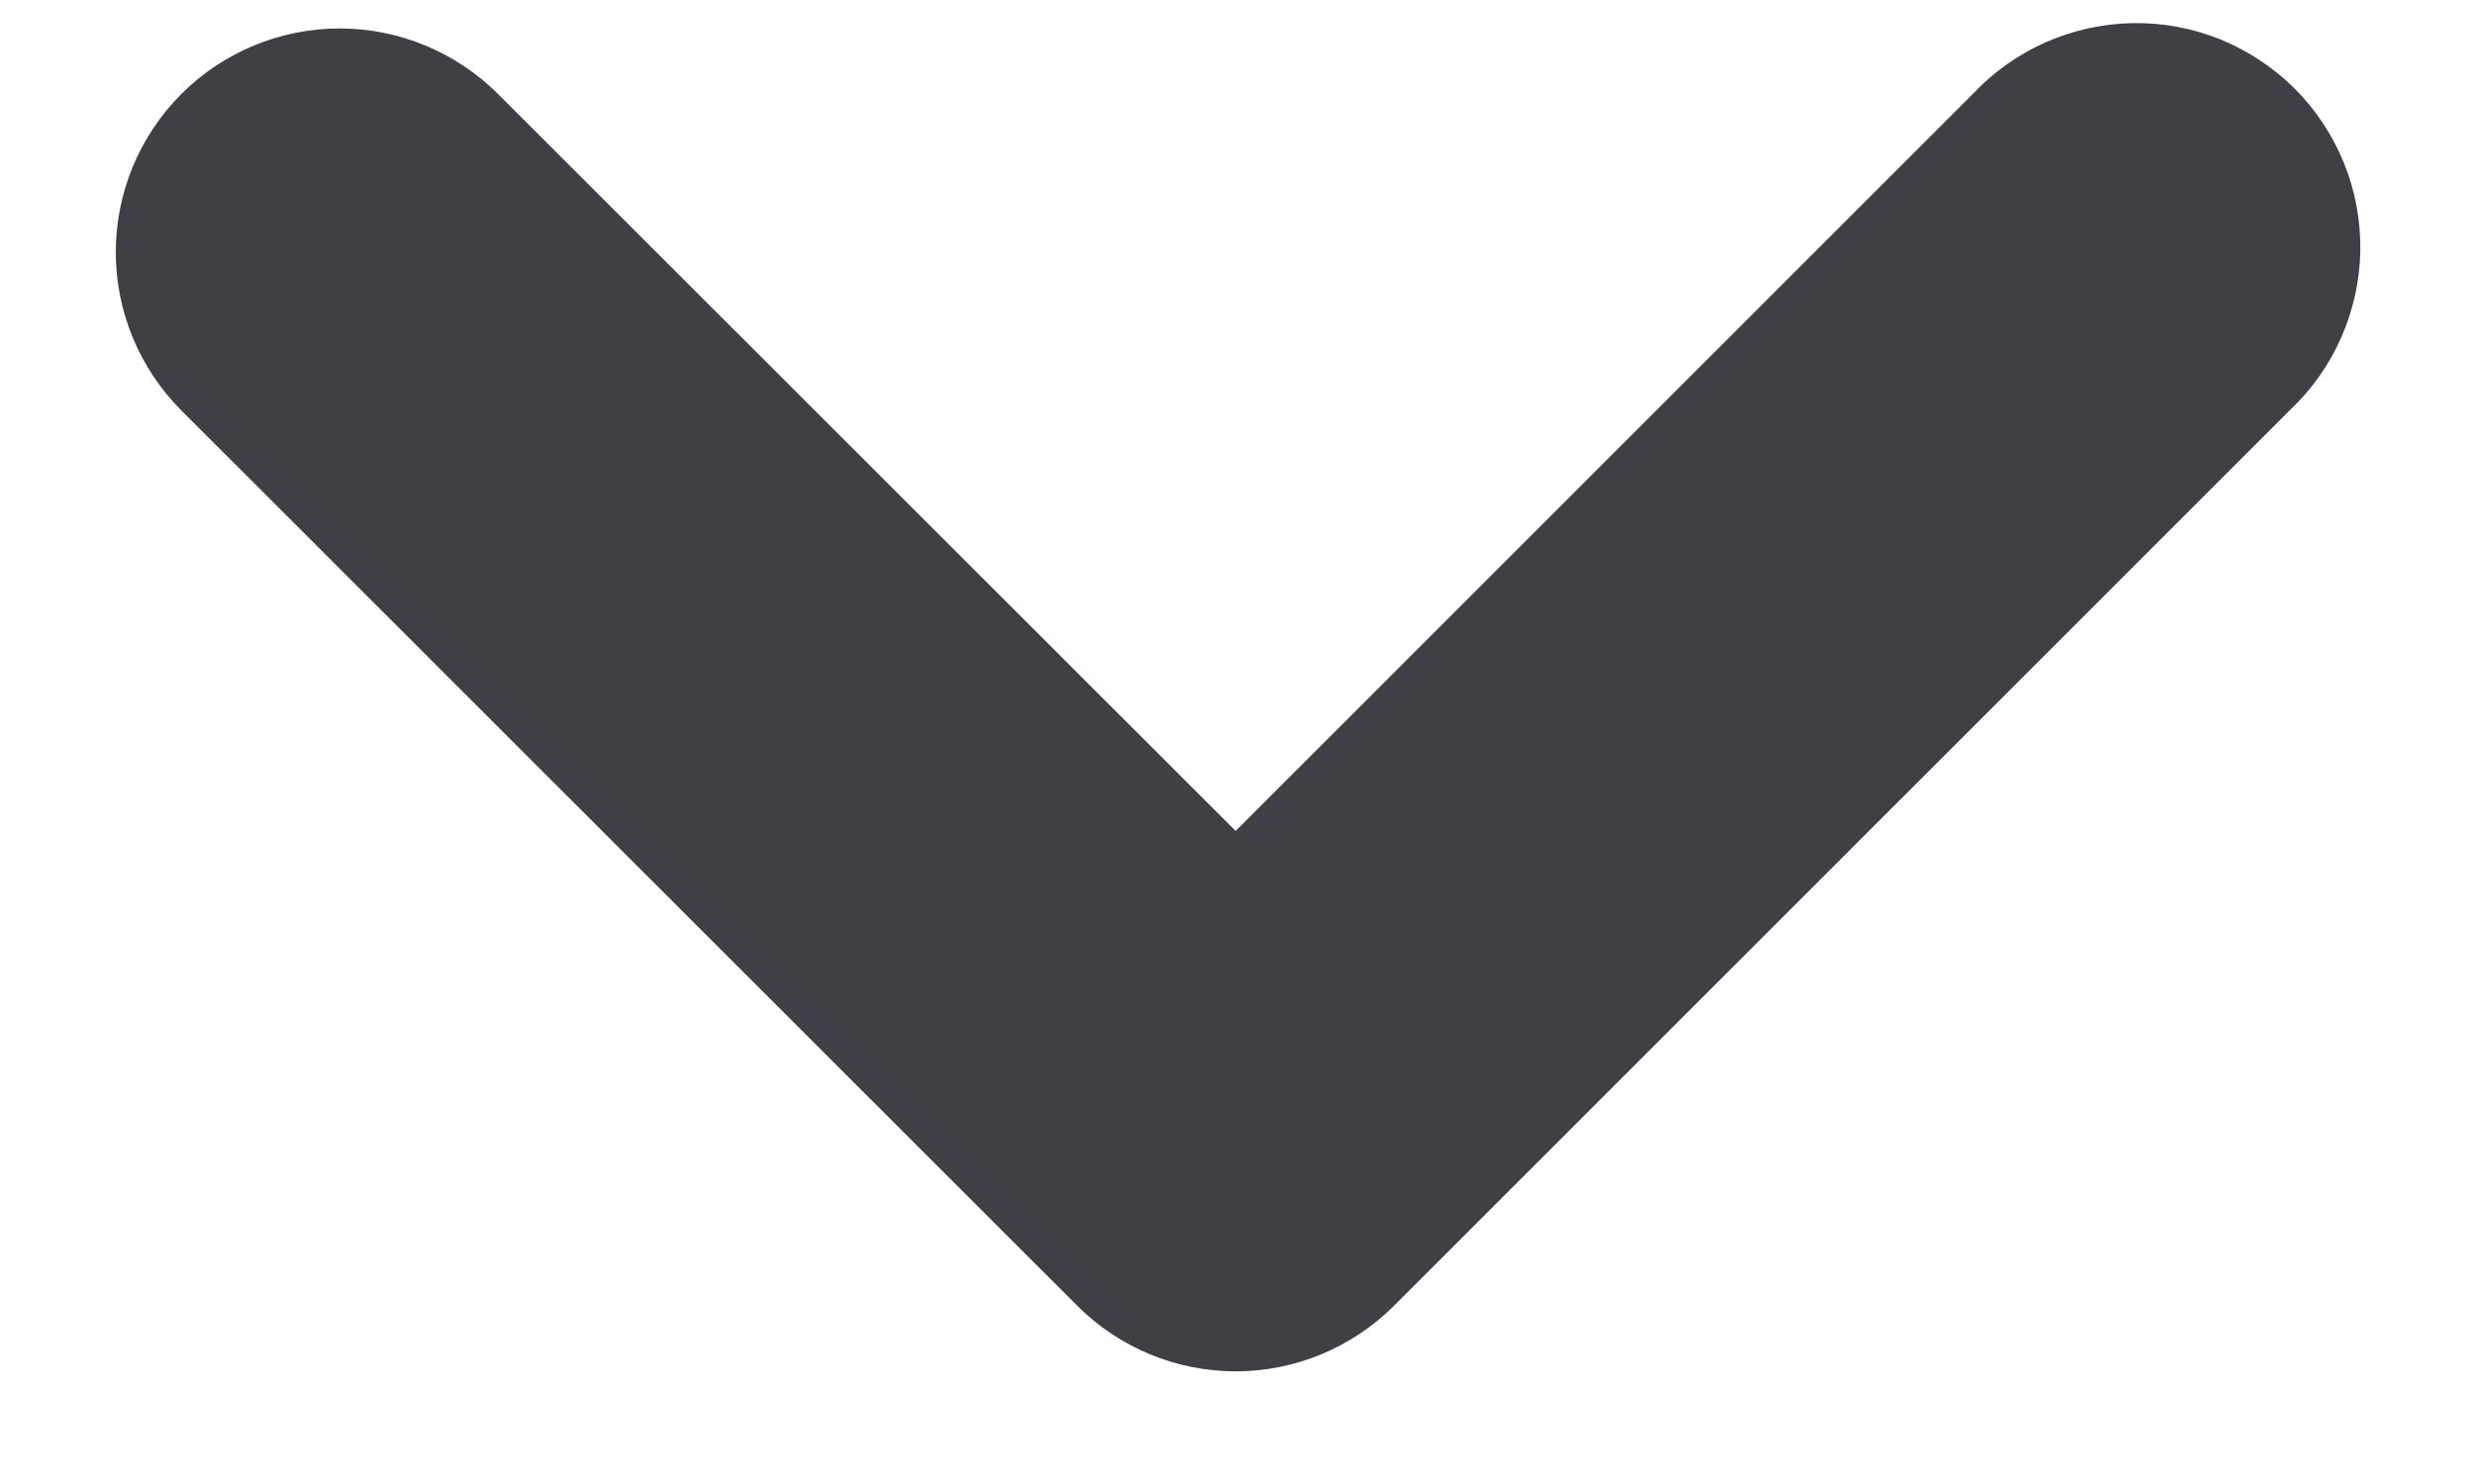 <svg width="20" height="12" viewBox="0 0 20 12" fill="none" xmlns="http://www.w3.org/2000/svg">
<path fill-rule="evenodd" clip-rule="evenodd" d="M1.466 0.76C1.805 0.421 2.266 0.23 2.746 0.23C3.226 0.23 3.686 0.421 4.026 0.76L9.989 6.719L15.952 0.756C16.118 0.58 16.318 0.438 16.54 0.341C16.762 0.243 17.001 0.191 17.243 0.187C17.485 0.183 17.726 0.228 17.951 0.319C18.175 0.411 18.379 0.546 18.551 0.717C18.722 0.889 18.857 1.093 18.948 1.317C19.04 1.542 19.084 1.782 19.081 2.025C19.077 2.267 19.025 2.506 18.927 2.728C18.83 2.95 18.688 3.15 18.512 3.316L11.269 10.559C10.929 10.898 10.469 11.089 9.989 11.089C9.509 11.089 9.048 10.898 8.709 10.559L1.466 3.319C1.127 2.979 0.936 2.519 0.936 2.039C0.936 1.559 1.127 1.1 1.466 0.76Z" fill="#3F3F46"/>
</svg>
